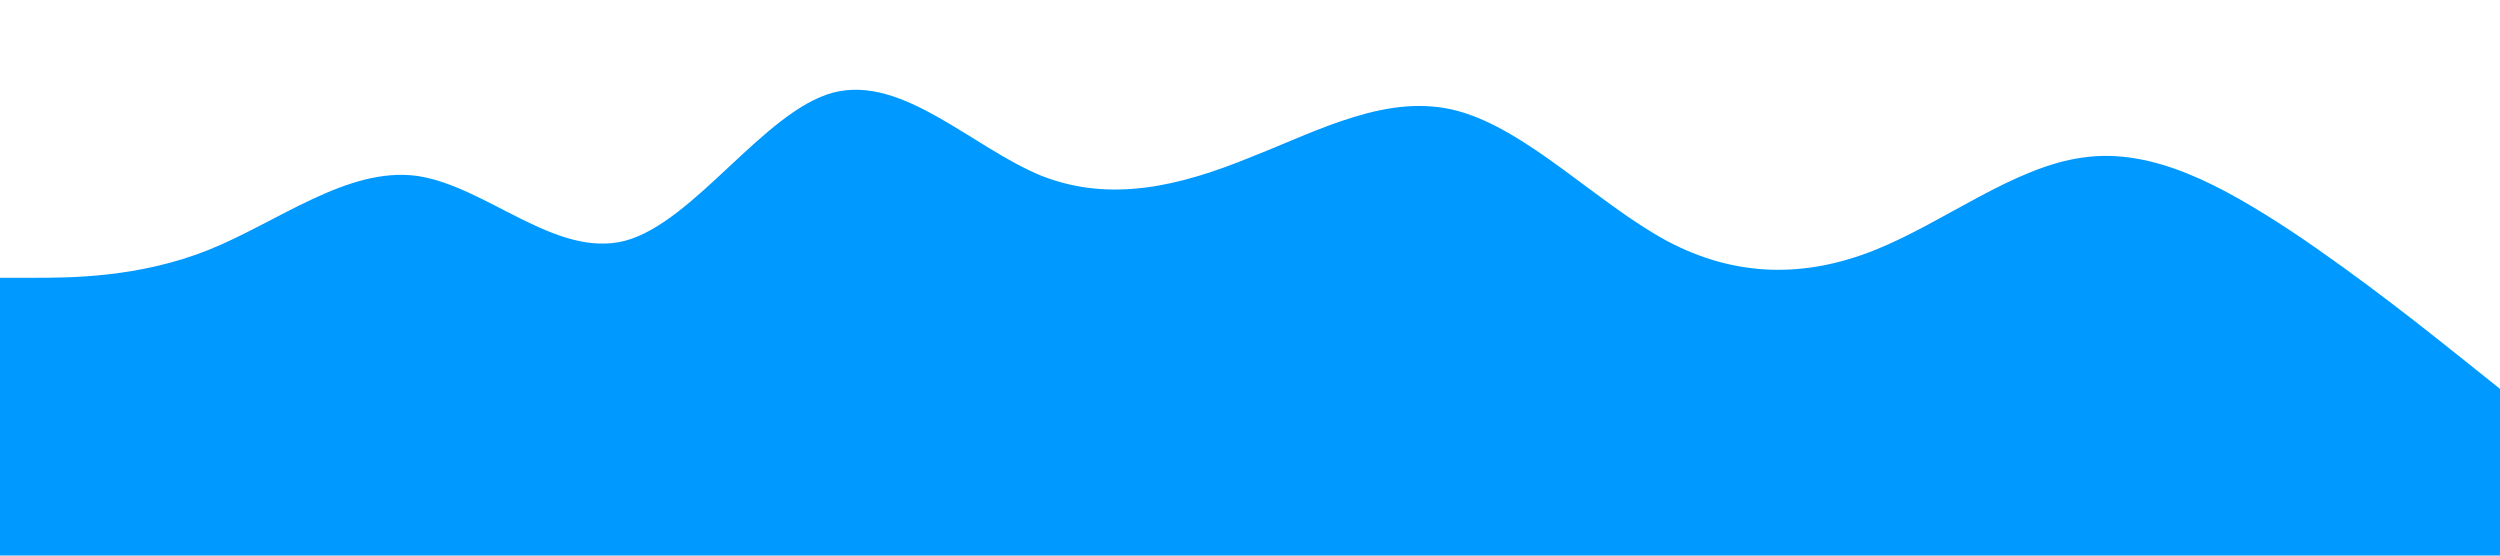<?xml version="1.0" standalone="no"?><svg xmlns="http://www.w3.org/2000/svg" viewBox="0 0 1440 320"><path fill="#0099ff" fill-opacity="1" d="M0,160L20,160C40,160,80,160,120,144C160,128,200,96,240,101.3C280,107,320,149,360,138.7C400,128,440,64,480,53.3C520,43,560,85,600,101.3C640,117,680,107,720,90.7C760,75,800,53,840,64C880,75,920,117,960,138.7C1000,160,1040,160,1080,144C1120,128,1160,96,1200,90.7C1240,85,1280,107,1320,133.3C1360,160,1400,192,1420,208L1440,224L1440,320L1420,320C1400,320,1360,320,1320,320C1280,320,1240,320,1200,320C1160,320,1120,320,1080,320C1040,320,1000,320,960,320C920,320,880,320,840,320C800,320,760,320,720,320C680,320,640,320,600,320C560,320,520,320,480,320C440,320,400,320,360,320C320,320,280,320,240,320C200,320,160,320,120,320C80,320,40,320,20,320L0,320Z"></path></svg>
